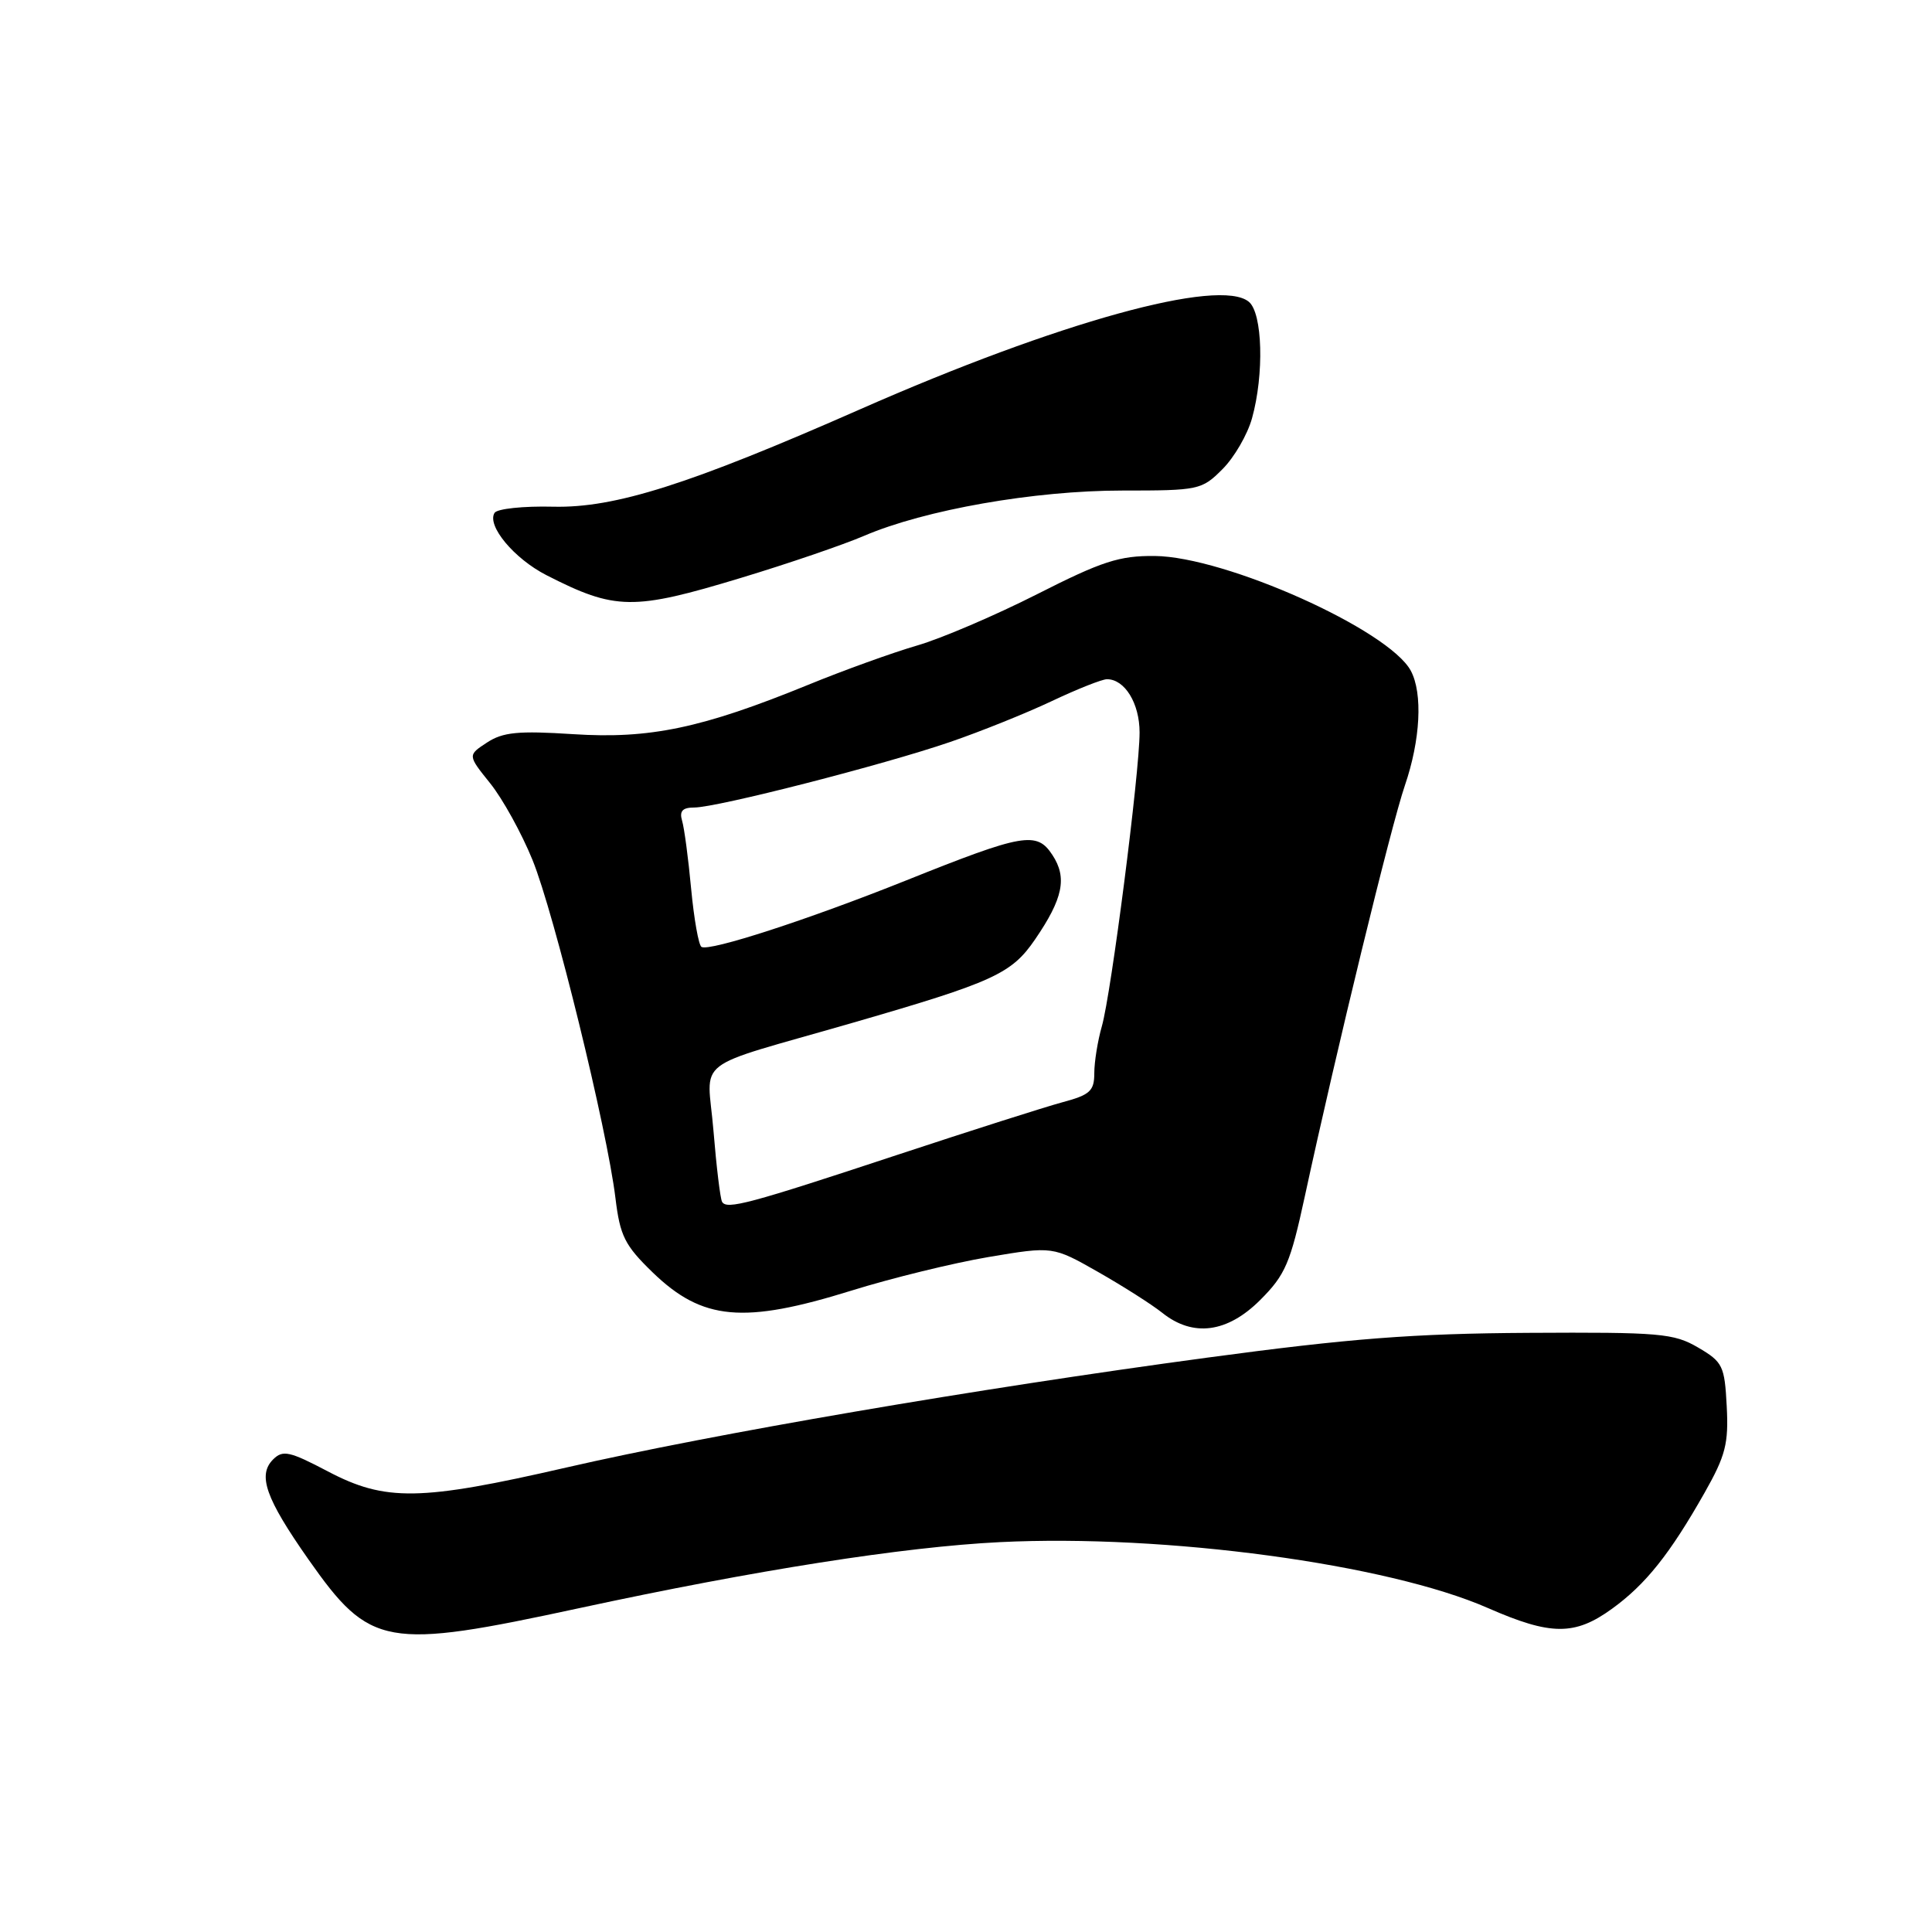 <?xml version="1.0" encoding="UTF-8" standalone="no"?>
<!DOCTYPE svg PUBLIC "-//W3C//DTD SVG 1.1//EN" "http://www.w3.org/Graphics/SVG/1.1/DTD/svg11.dtd" >
<svg xmlns="http://www.w3.org/2000/svg" xmlns:xlink="http://www.w3.org/1999/xlink" version="1.1" viewBox="0 0 256 256">
 <g >
 <path fill="currentColor"
d=" M 76.79 213.08 C 100.11 208.05 119.73 204.97 132.50 204.34 C 154.42 203.26 183.87 207.24 197.15 213.07 C 205.50 216.73 208.66 216.75 213.60 213.17 C 218.06 209.94 221.26 205.93 225.87 197.79 C 228.65 192.88 229.06 191.28 228.80 186.34 C 228.52 180.97 228.28 180.47 225.00 178.55 C 221.78 176.67 219.97 176.51 202.50 176.61 C 187.25 176.70 178.86 177.35 160.00 179.89 C 129.44 184.00 94.43 190.00 75.06 194.45 C 55.65 198.91 51.07 198.98 43.43 194.96 C 38.37 192.30 37.47 192.10 36.19 193.38 C 34.11 195.46 35.19 198.53 40.87 206.63 C 49.05 218.27 51.07 218.63 76.79 213.08 Z  M 166.99 172.25 C 170.32 168.92 170.98 167.37 172.90 158.50 C 177.10 139.07 184.32 109.43 186.15 104.09 C 188.22 98.05 188.54 91.88 186.94 88.88 C 184.03 83.46 162.40 73.76 153.00 73.67 C 148.31 73.63 146.02 74.37 137.43 78.73 C 131.88 81.54 124.72 84.61 121.50 85.54 C 118.27 86.48 111.78 88.82 107.07 90.75 C 93.01 96.49 86.09 97.94 75.94 97.28 C 68.66 96.81 66.64 97.01 64.53 98.39 C 61.96 100.07 61.96 100.07 64.95 103.79 C 66.60 105.84 69.12 110.41 70.56 113.95 C 73.43 121.01 80.44 149.60 81.55 158.75 C 82.16 163.78 82.78 165.01 86.48 168.60 C 93.08 174.98 98.50 175.47 112.86 171.00 C 118.16 169.35 126.33 167.35 131.00 166.56 C 139.50 165.13 139.50 165.13 145.50 168.54 C 148.80 170.42 152.62 172.85 154.00 173.95 C 158.07 177.21 162.62 176.62 166.99 172.25 Z  M 98.19 76.57 C 104.41 74.69 111.75 72.18 114.50 71.00 C 122.54 67.55 137.07 65.00 148.69 65.00 C 158.84 65.00 159.24 64.92 161.98 62.17 C 163.54 60.62 165.30 57.58 165.90 55.42 C 167.52 49.60 167.30 41.49 165.48 39.99 C 161.60 36.76 140.20 42.68 114.00 54.22 C 91.35 64.20 81.48 67.33 73.32 67.14 C 69.37 67.04 65.86 67.41 65.53 67.96 C 64.48 69.65 68.12 74.02 72.40 76.21 C 81.54 80.88 83.88 80.91 98.19 76.57 Z  M 95.68 159.25 C 95.44 158.84 94.93 154.61 94.54 149.85 C 93.73 139.89 91.25 141.81 113.00 135.52 C 131.67 130.12 134.04 129.03 137.15 124.48 C 140.86 119.06 141.43 116.30 139.45 113.29 C 137.38 110.12 135.62 110.43 120.07 116.66 C 107.11 121.85 93.99 126.11 92.95 125.47 C 92.57 125.24 91.96 121.77 91.58 117.77 C 91.21 113.77 90.67 109.71 90.38 108.75 C 90.00 107.47 90.44 107.00 91.99 107.00 C 95.01 107.00 117.10 101.34 125.89 98.32 C 129.95 96.93 136.03 94.48 139.39 92.89 C 142.75 91.30 146.03 90.00 146.68 90.00 C 149.04 90.00 151.00 93.20 151.00 97.05 C 151.00 102.39 147.24 131.67 146.00 135.99 C 145.45 137.91 145.00 140.71 145.00 142.20 C 145.00 144.56 144.43 145.08 140.76 146.06 C 138.43 146.69 128.64 149.81 119.01 152.99 C 99.17 159.55 96.30 160.31 95.68 159.25 Z "/>
</g>
</svg>